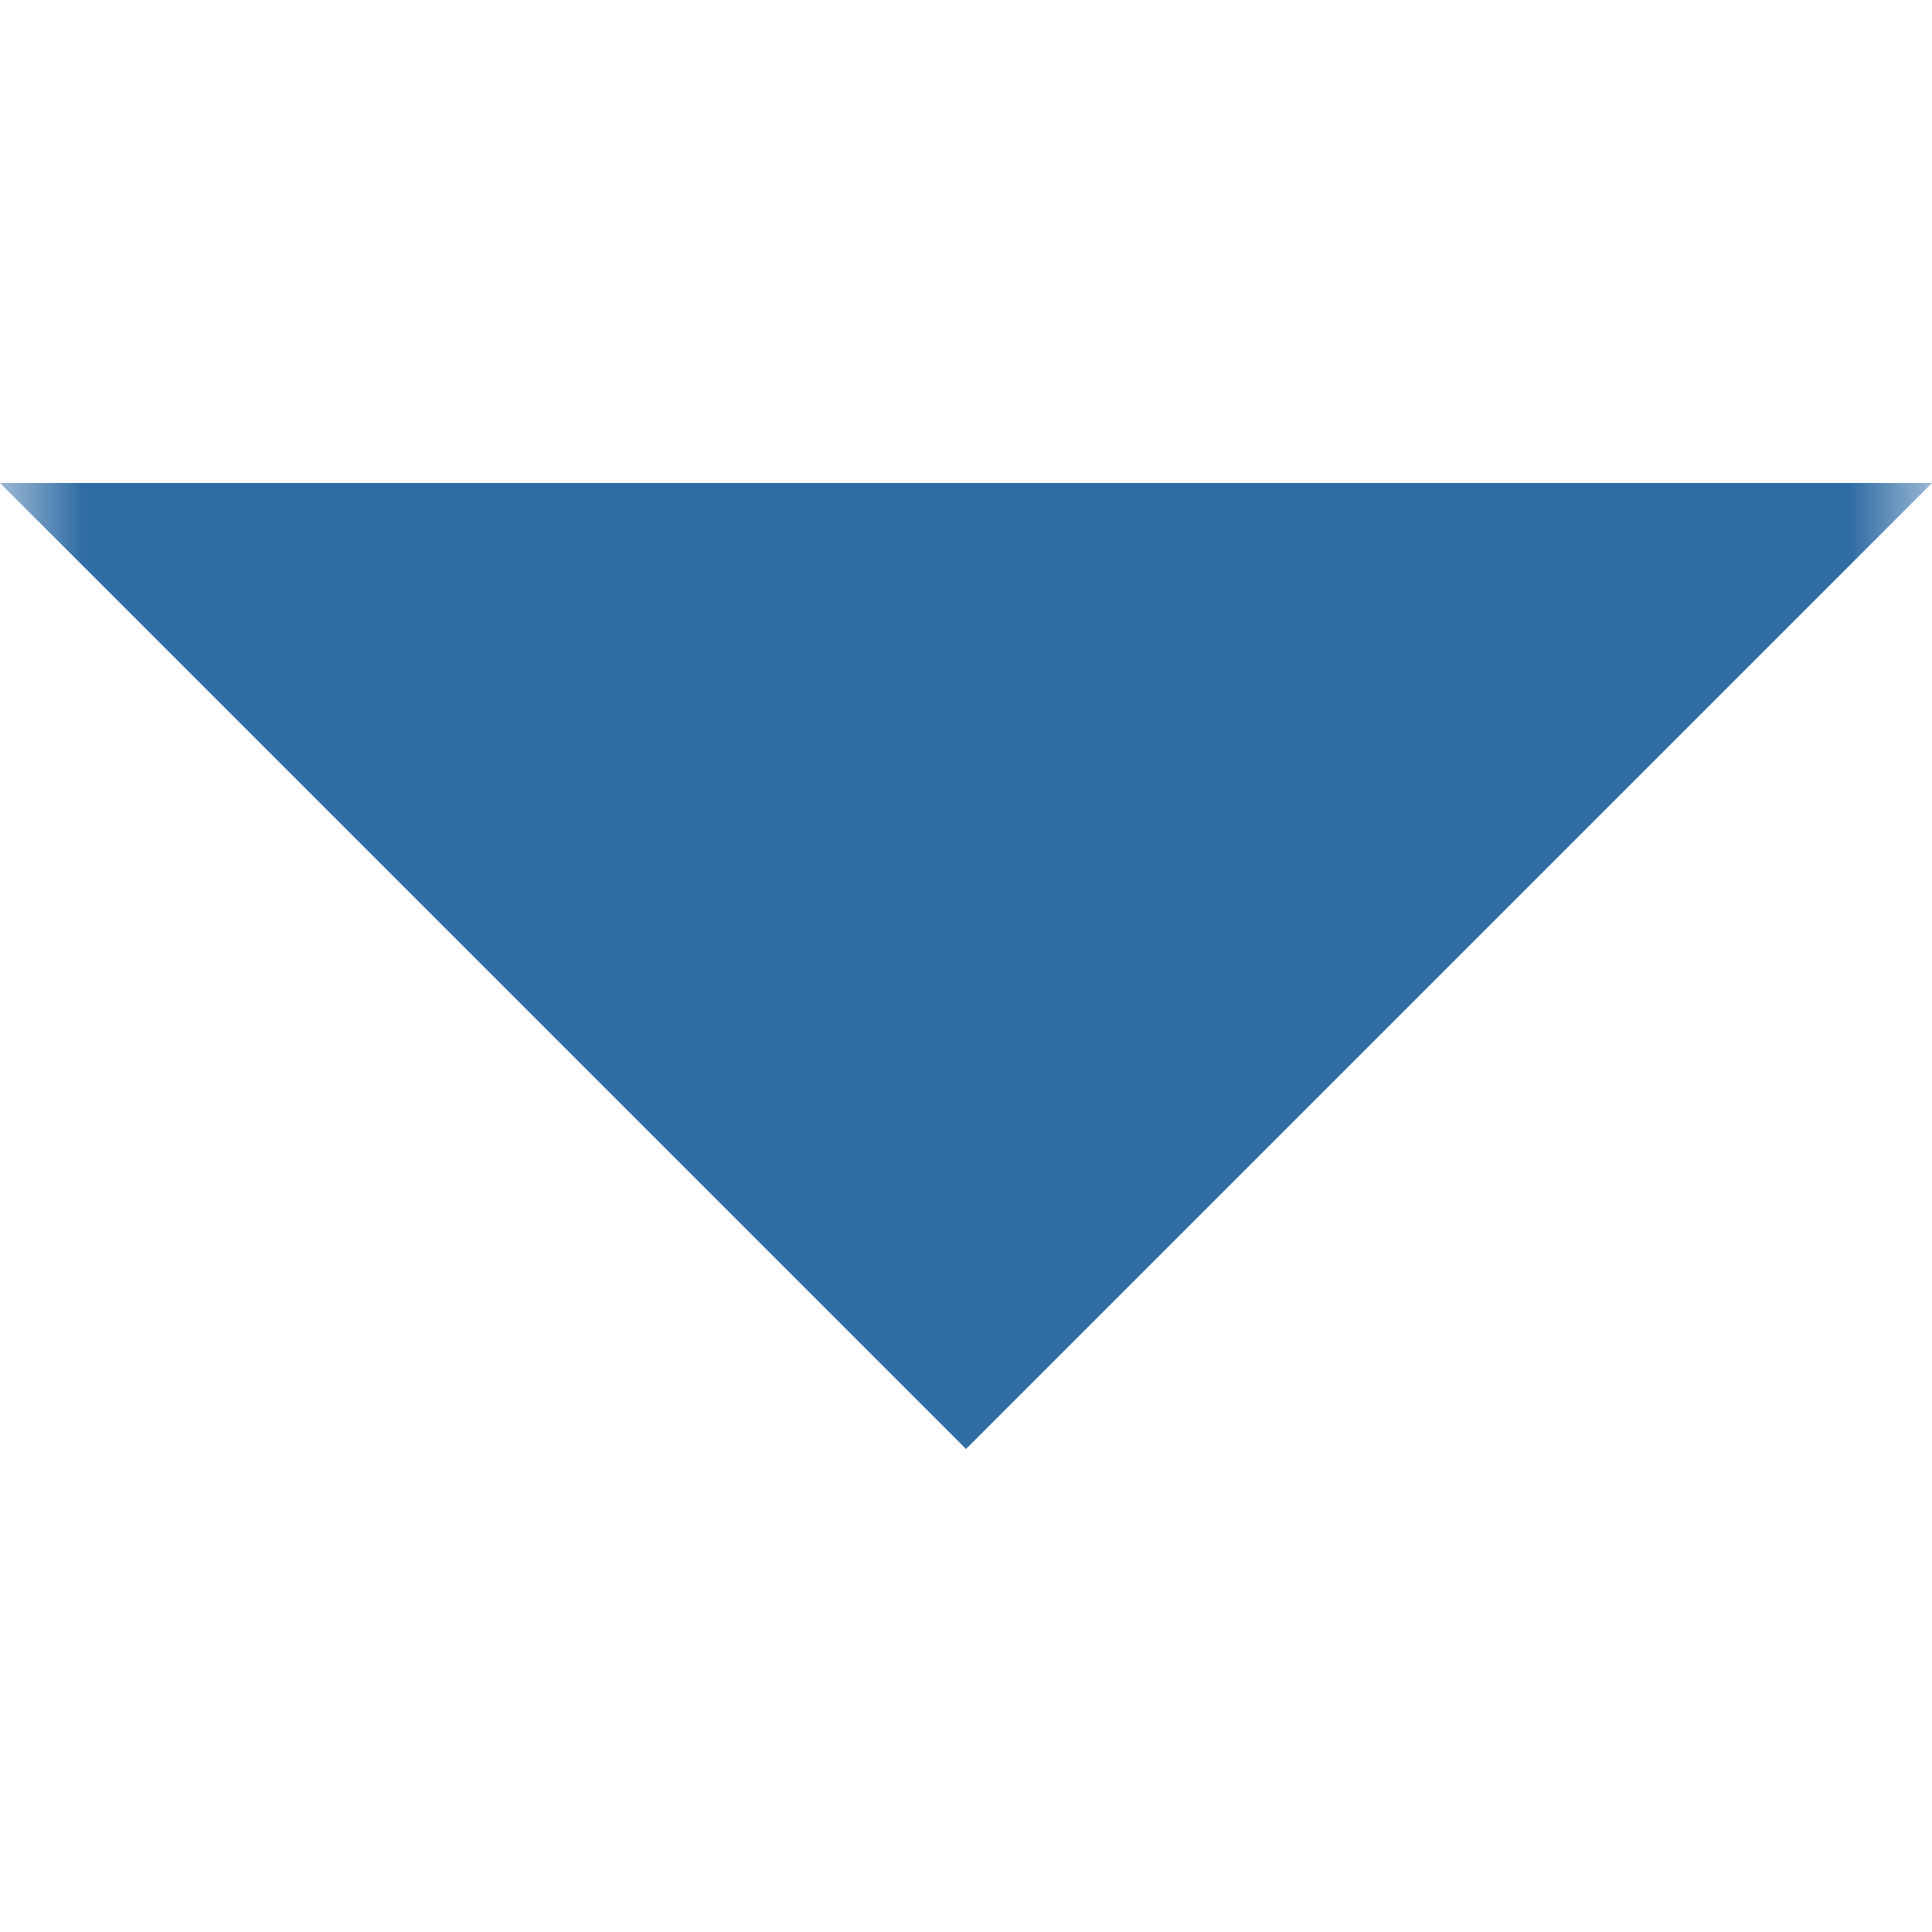 <svg width="12" height="12" viewBox="0 0 12 12" fill="none" xmlns="http://www.w3.org/2000/svg">
<mask id="mask0_7201_28662" style="mask-type:alpha" maskUnits="userSpaceOnUse" x="0" y="0" width="12" height="12">
<rect width="12" height="12" fill="#D9D9D9"/>
</mask>
<g mask="url(#mask0_7201_28662)">
<path d="M6 9L0 3H12L6 9Z" fill="#316DA5"/>
</g>
</svg>
